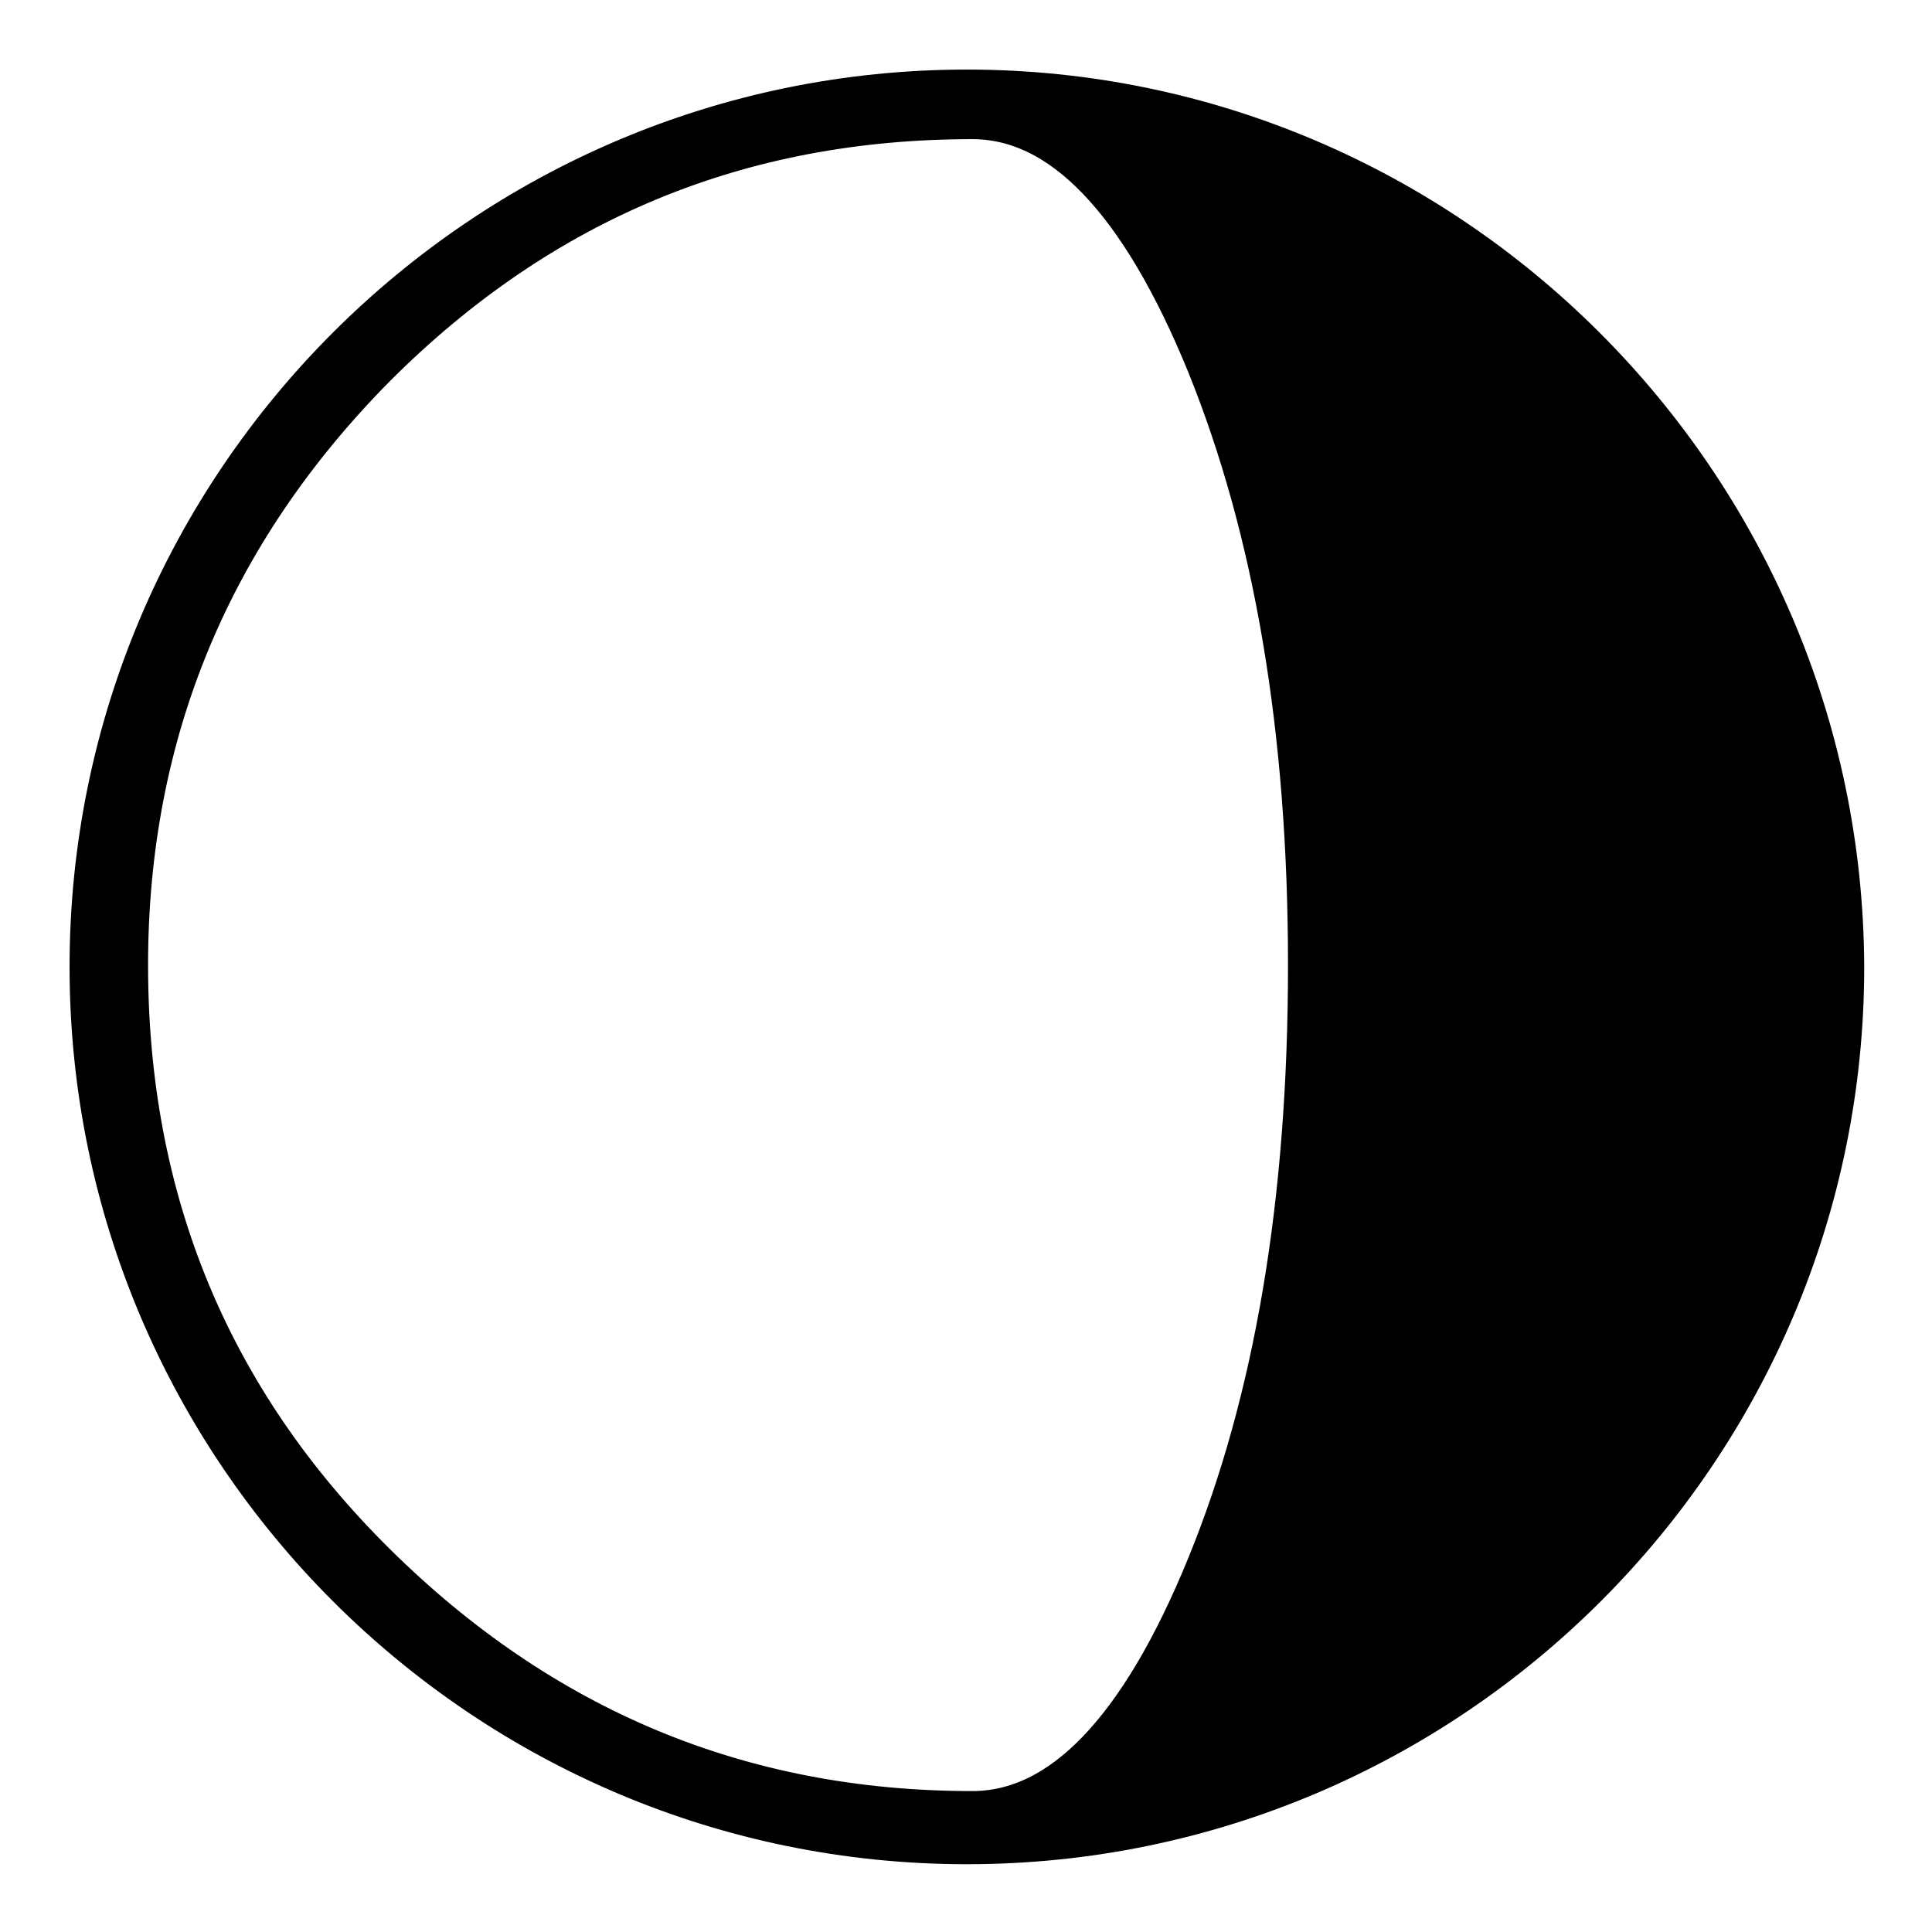 <svg xmlns="http://www.w3.org/2000/svg" viewBox="0 0 108.3 108.3"><path d="M54.2 5.4C27.3 5.4 5.4 27.3 5.4 54.2S27.3 103 54.2 103 103 81.1 103 54.2c-.1-26.9-22-48.8-48.8-48.8zM68 87.9c-3.8 9.3-8.3 14-13.5 14-13.1 0-24.3-4.7-33.7-14s-14-20.6-14-33.8c0-13.1 4.7-24.4 14-33.8 9.4-9.4 20.6-14 33.7-14 5.2 0 9.7 4.7 13.5 14 3.8 9.4 5.7 20.6 5.7 33.8 0 13.3-1.9 24.5-5.7 33.8z" stroke="#000" stroke-width="3" stroke-miterlimit="10"/></svg>